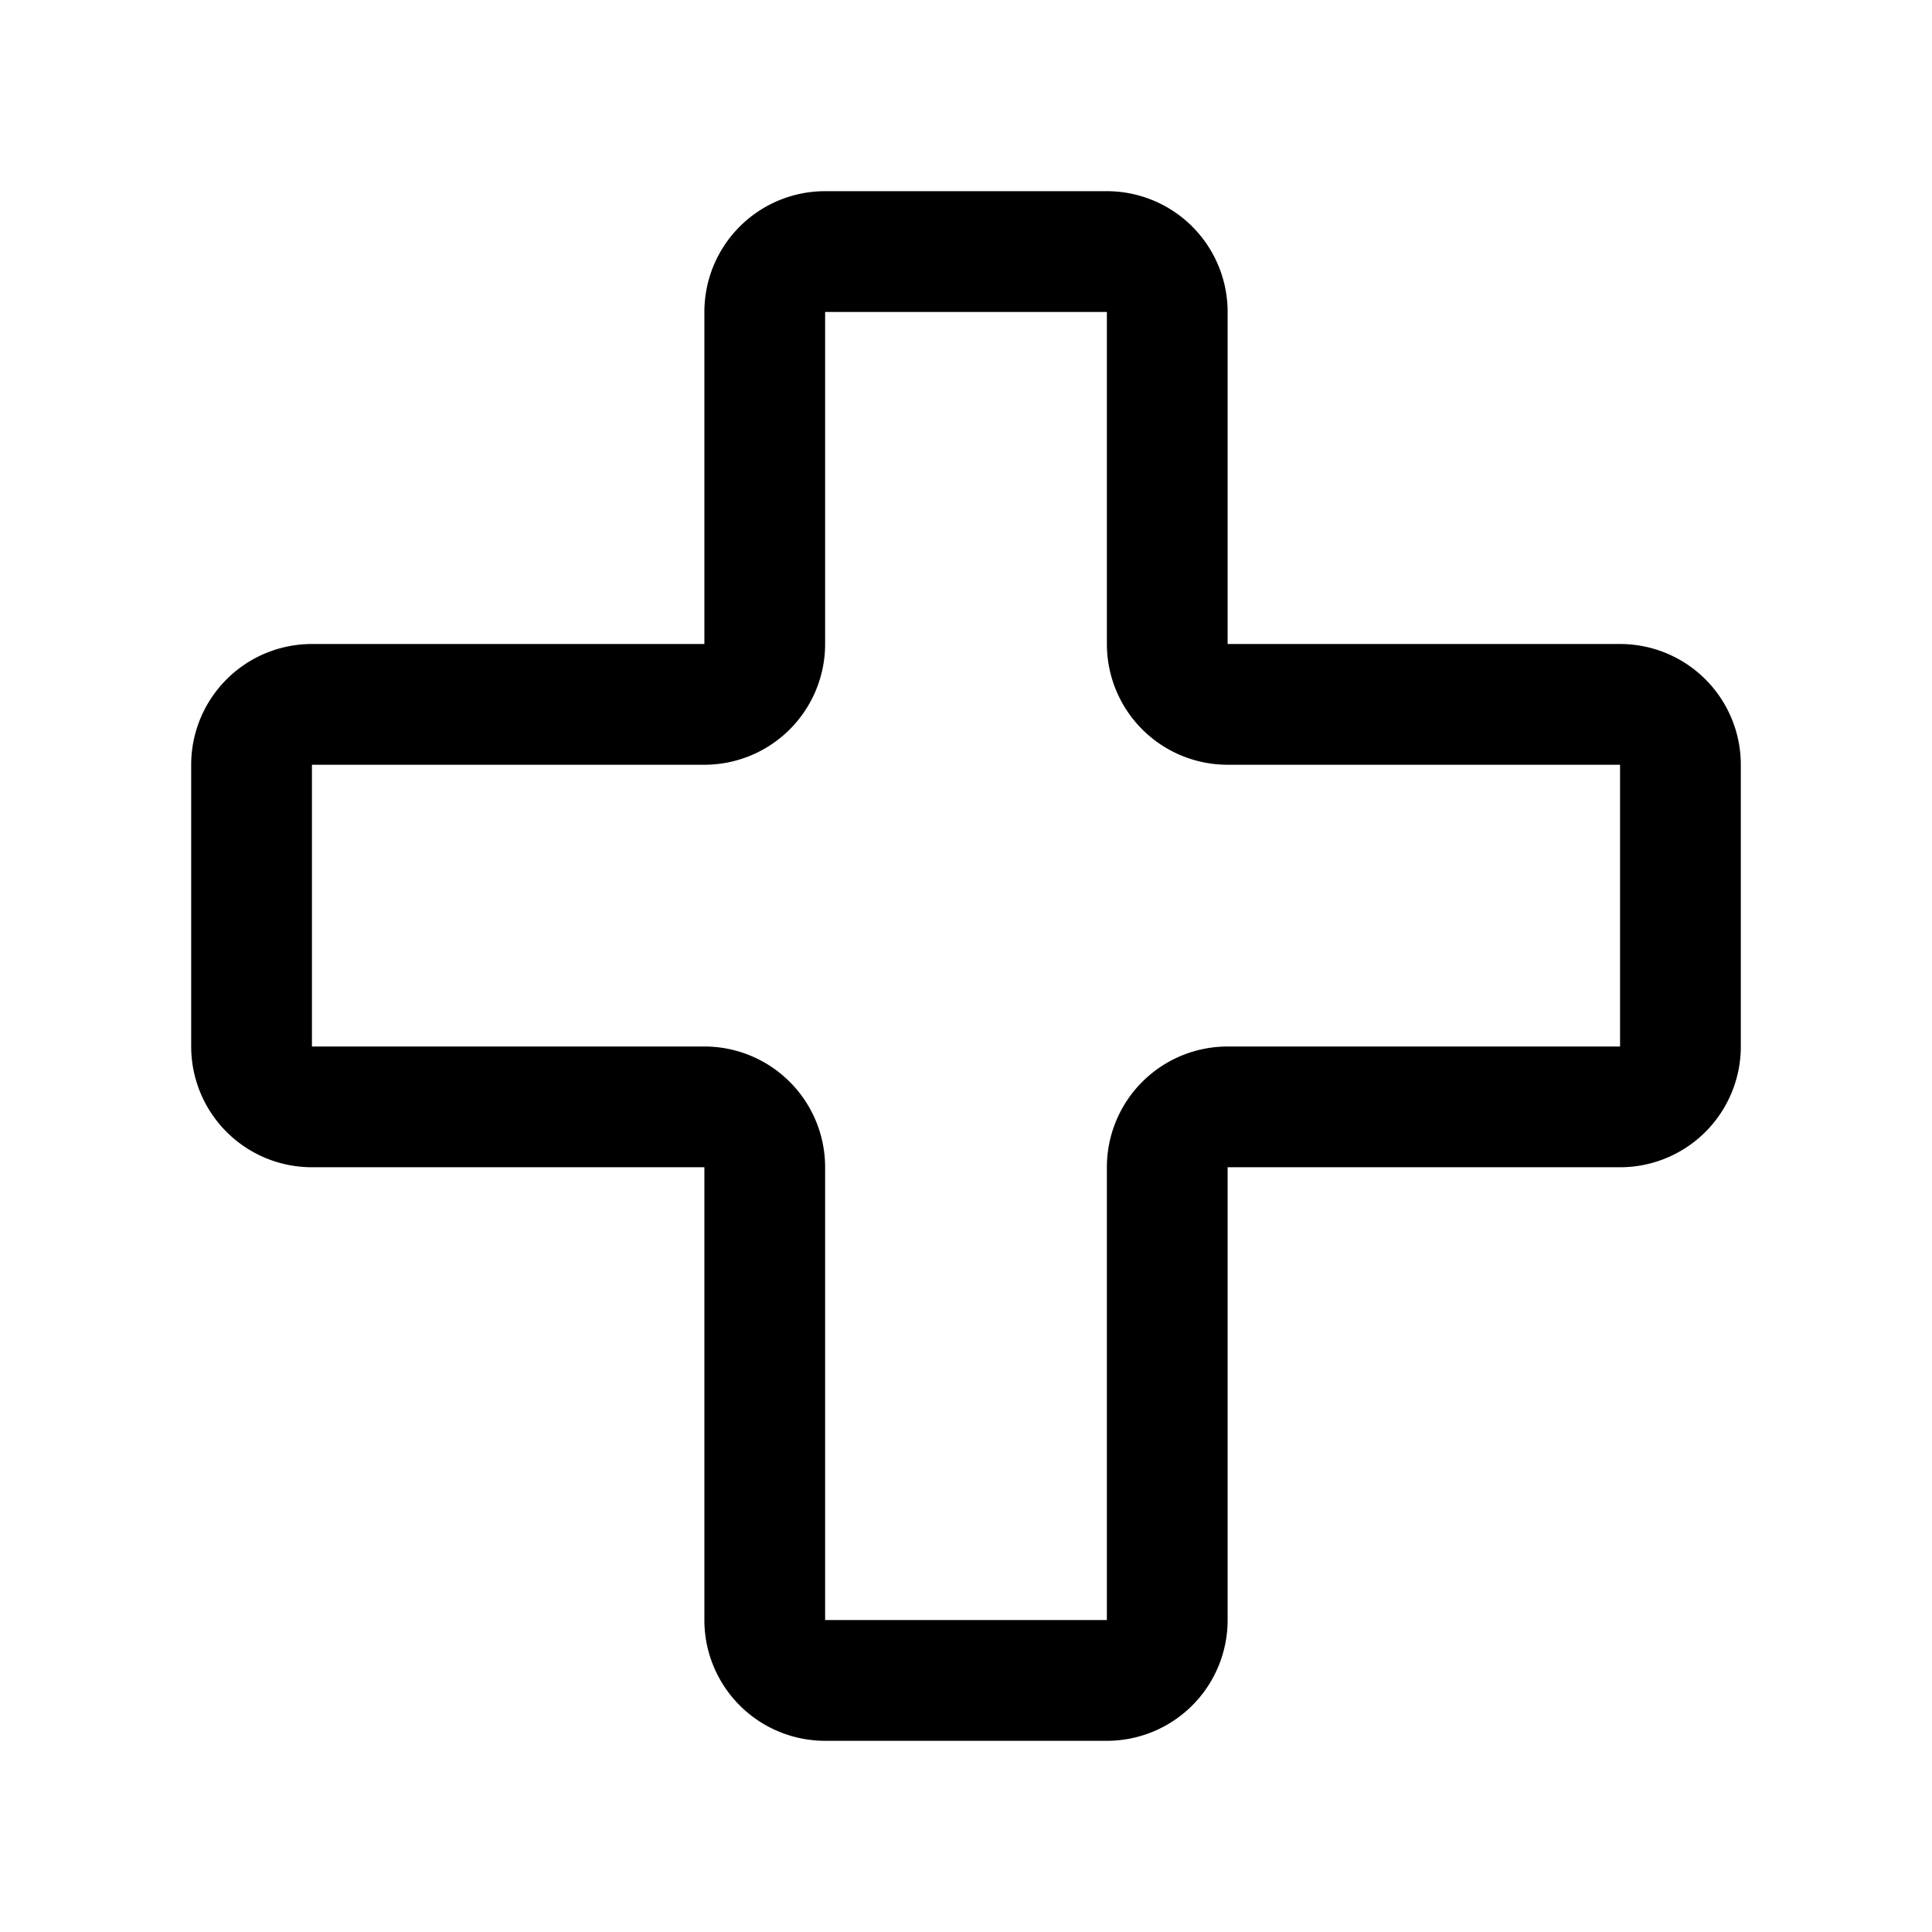 <svg width="76" height="76" viewBox="0 0 192 192" fill="none" xmlns="http://www.w3.org/2000/svg"><path d="M70 70a6 6 0 0 0 6-6V31a6 6 0 0 1 6-6h28a6 6 0 0 1 6 6v33a6 6 0 0 0 6 6h39a6 6 0 0 1 6 6v28a6 6 0 0 1-6 6h-39a6 6 0 0 0-6 6v45a6 6 0 0 1-6 6H82a6 6 0 0 1-6-6v-45a6 6 0 0 0-6-6H31a6 6 0 0 1-6-6V76a6 6 0 0 1 6-6h39Z" stroke="#000" stroke-width="12" stroke-linecap="round" stroke-linejoin="round"/></svg>
